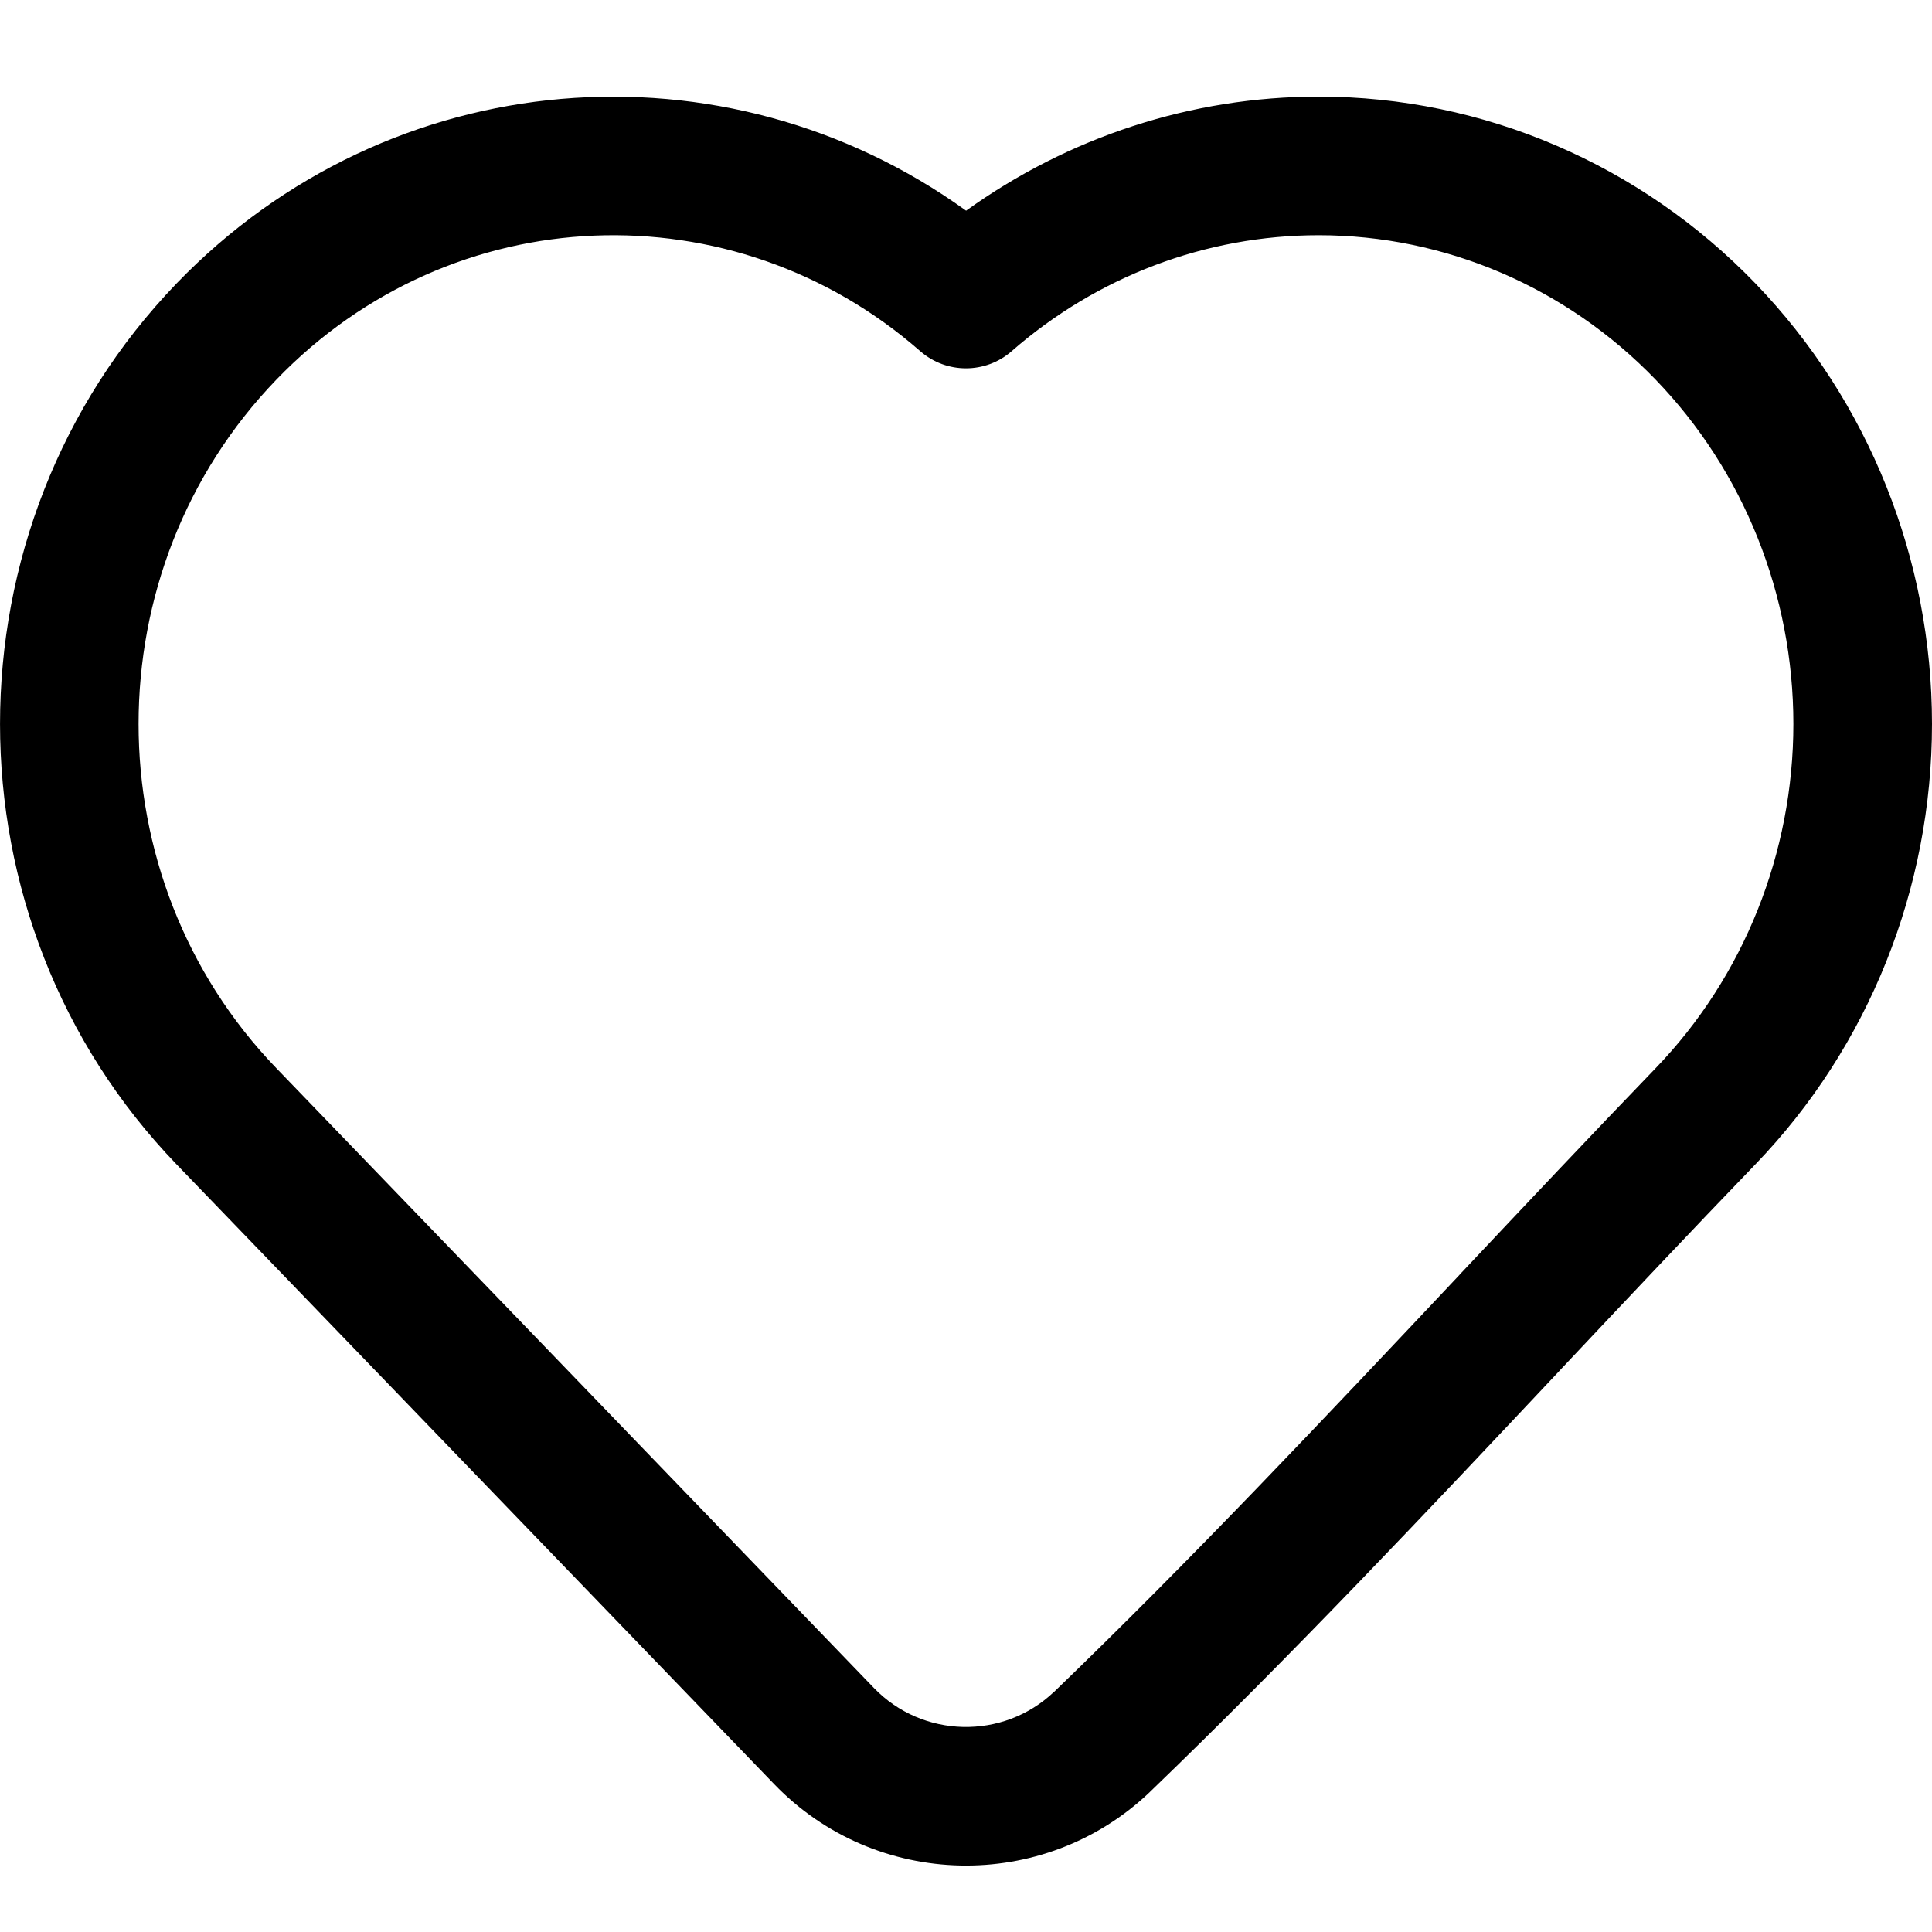 <svg width="20" height="20" viewBox="0 0 20 20" fill="none" xmlns="http://www.w3.org/2000/svg">
<path fill-rule="evenodd" clip-rule="evenodd" d="M10.001 2.181C11.058 1.421 12.33 1 13.651 1C15.359 1 16.985 1.703 18.172 2.934C19.349 4.155 20 5.795 20 7.494C20 9.193 19.348 10.834 18.171 12.054C17.502 12.748 16.832 13.459 16.154 14.179L16.148 14.186C14.774 15.646 13.368 17.14 11.907 18.547L11.905 18.549L11.901 18.553L11.899 18.555C10.802 19.597 9.065 19.559 8.015 18.47L8.531 17.972L8.015 18.47L1.828 12.054L1.828 12.054C-0.609 9.526 -0.609 5.462 1.828 2.934L2.271 3.361L1.828 2.934C4.042 0.639 7.511 0.386 10.001 2.181ZM13.651 2.435C12.48 2.435 11.355 2.864 10.472 3.636C10.201 3.872 9.798 3.872 9.527 3.636C7.594 1.943 4.684 2.039 2.861 3.93C0.959 5.902 0.959 9.086 2.861 11.058C2.861 11.058 2.861 11.058 2.861 11.058L9.047 17.474C9.551 17.996 10.384 18.014 10.91 17.515C10.91 17.515 10.911 17.515 10.911 17.515L10.912 17.514C12.345 16.133 13.729 14.662 15.11 13.196L15.111 13.194C15.788 12.476 16.463 11.759 17.139 11.058L17.139 11.058C18.053 10.11 18.565 8.828 18.565 7.494C18.565 6.16 18.054 4.878 17.139 3.93L17.139 3.93C16.217 2.974 14.962 2.435 13.651 2.435Z" fill="black"/>
</svg>
